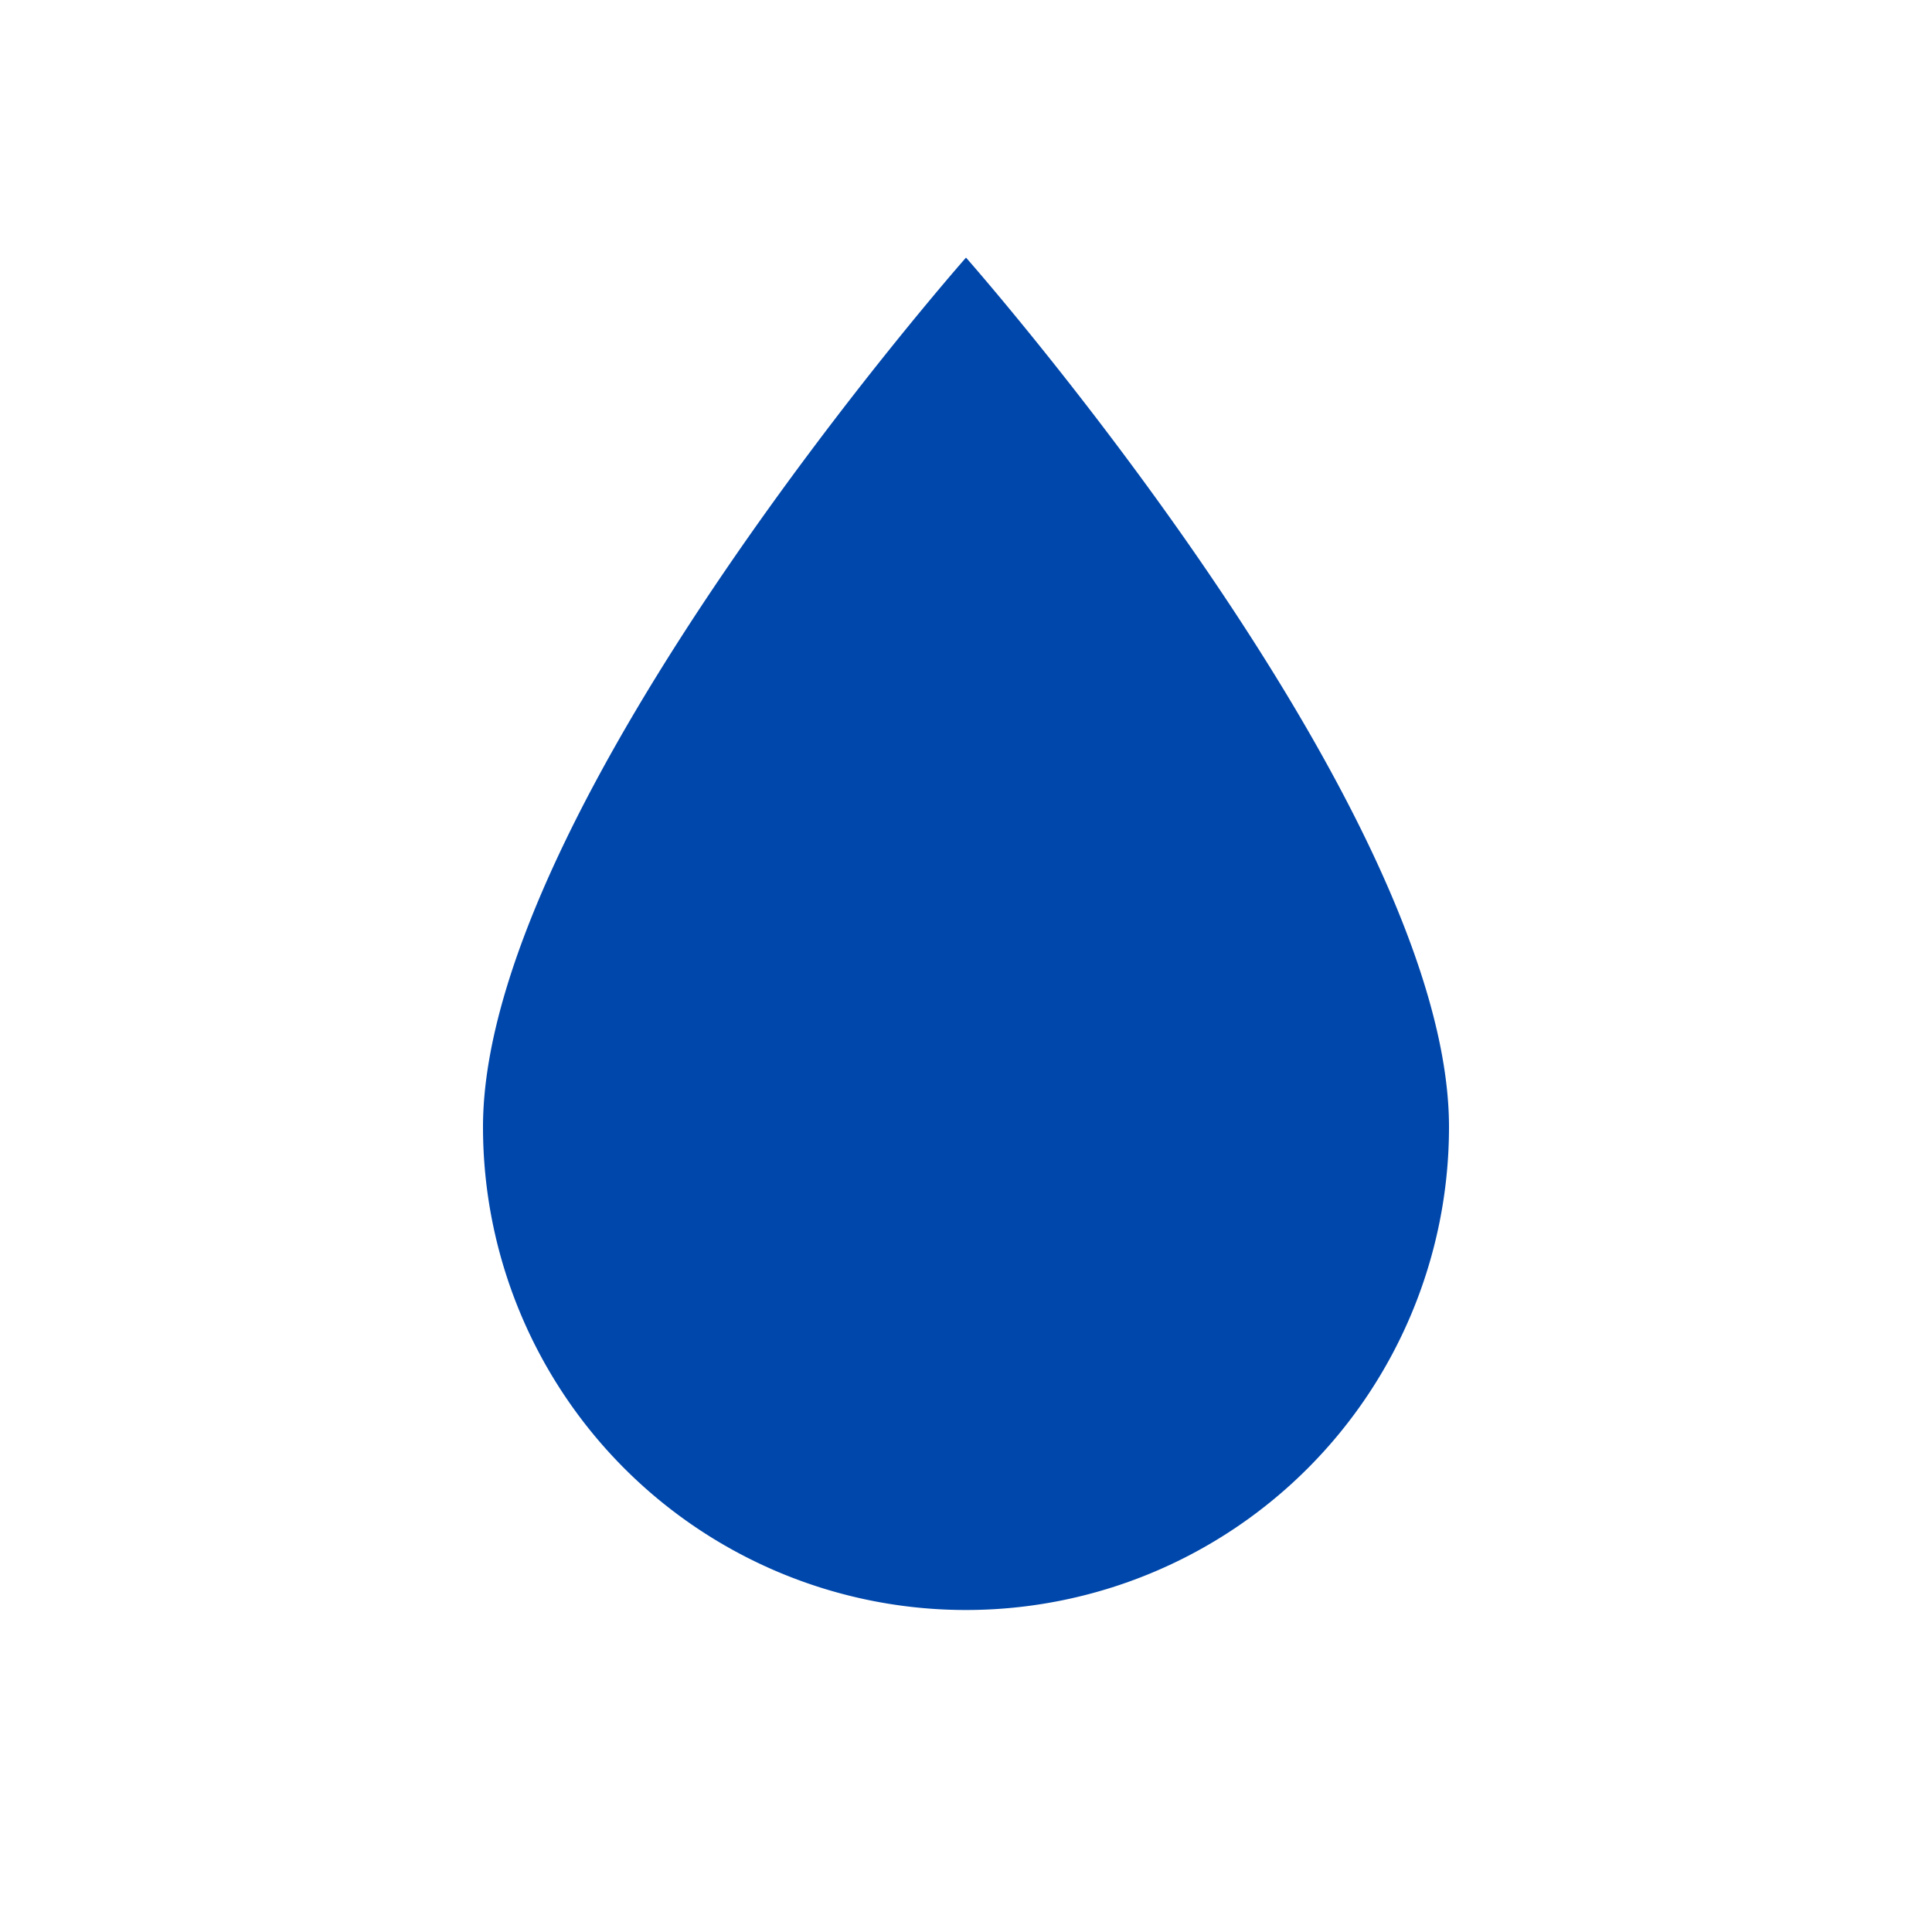 <svg viewBox="0 0 24 24" xmlns="http://www.w3.org/2000/svg" fill="#0047AB"><g id="SVGRepo_bgCarrier" stroke-width="0"></g><g id="SVGRepo_tracerCarrier" stroke-linecap="round" stroke-linejoin="round"></g><g id="SVGRepo_iconCarrier"> <path d="M12,20a6,6,0,0,1-6-6c0-4,6-10.8,6-10.8S18,10,18,14A6,6,0,0,1,12,20Z"></path> <rect width="24" height="24" fill="none"></rect> </g></svg>